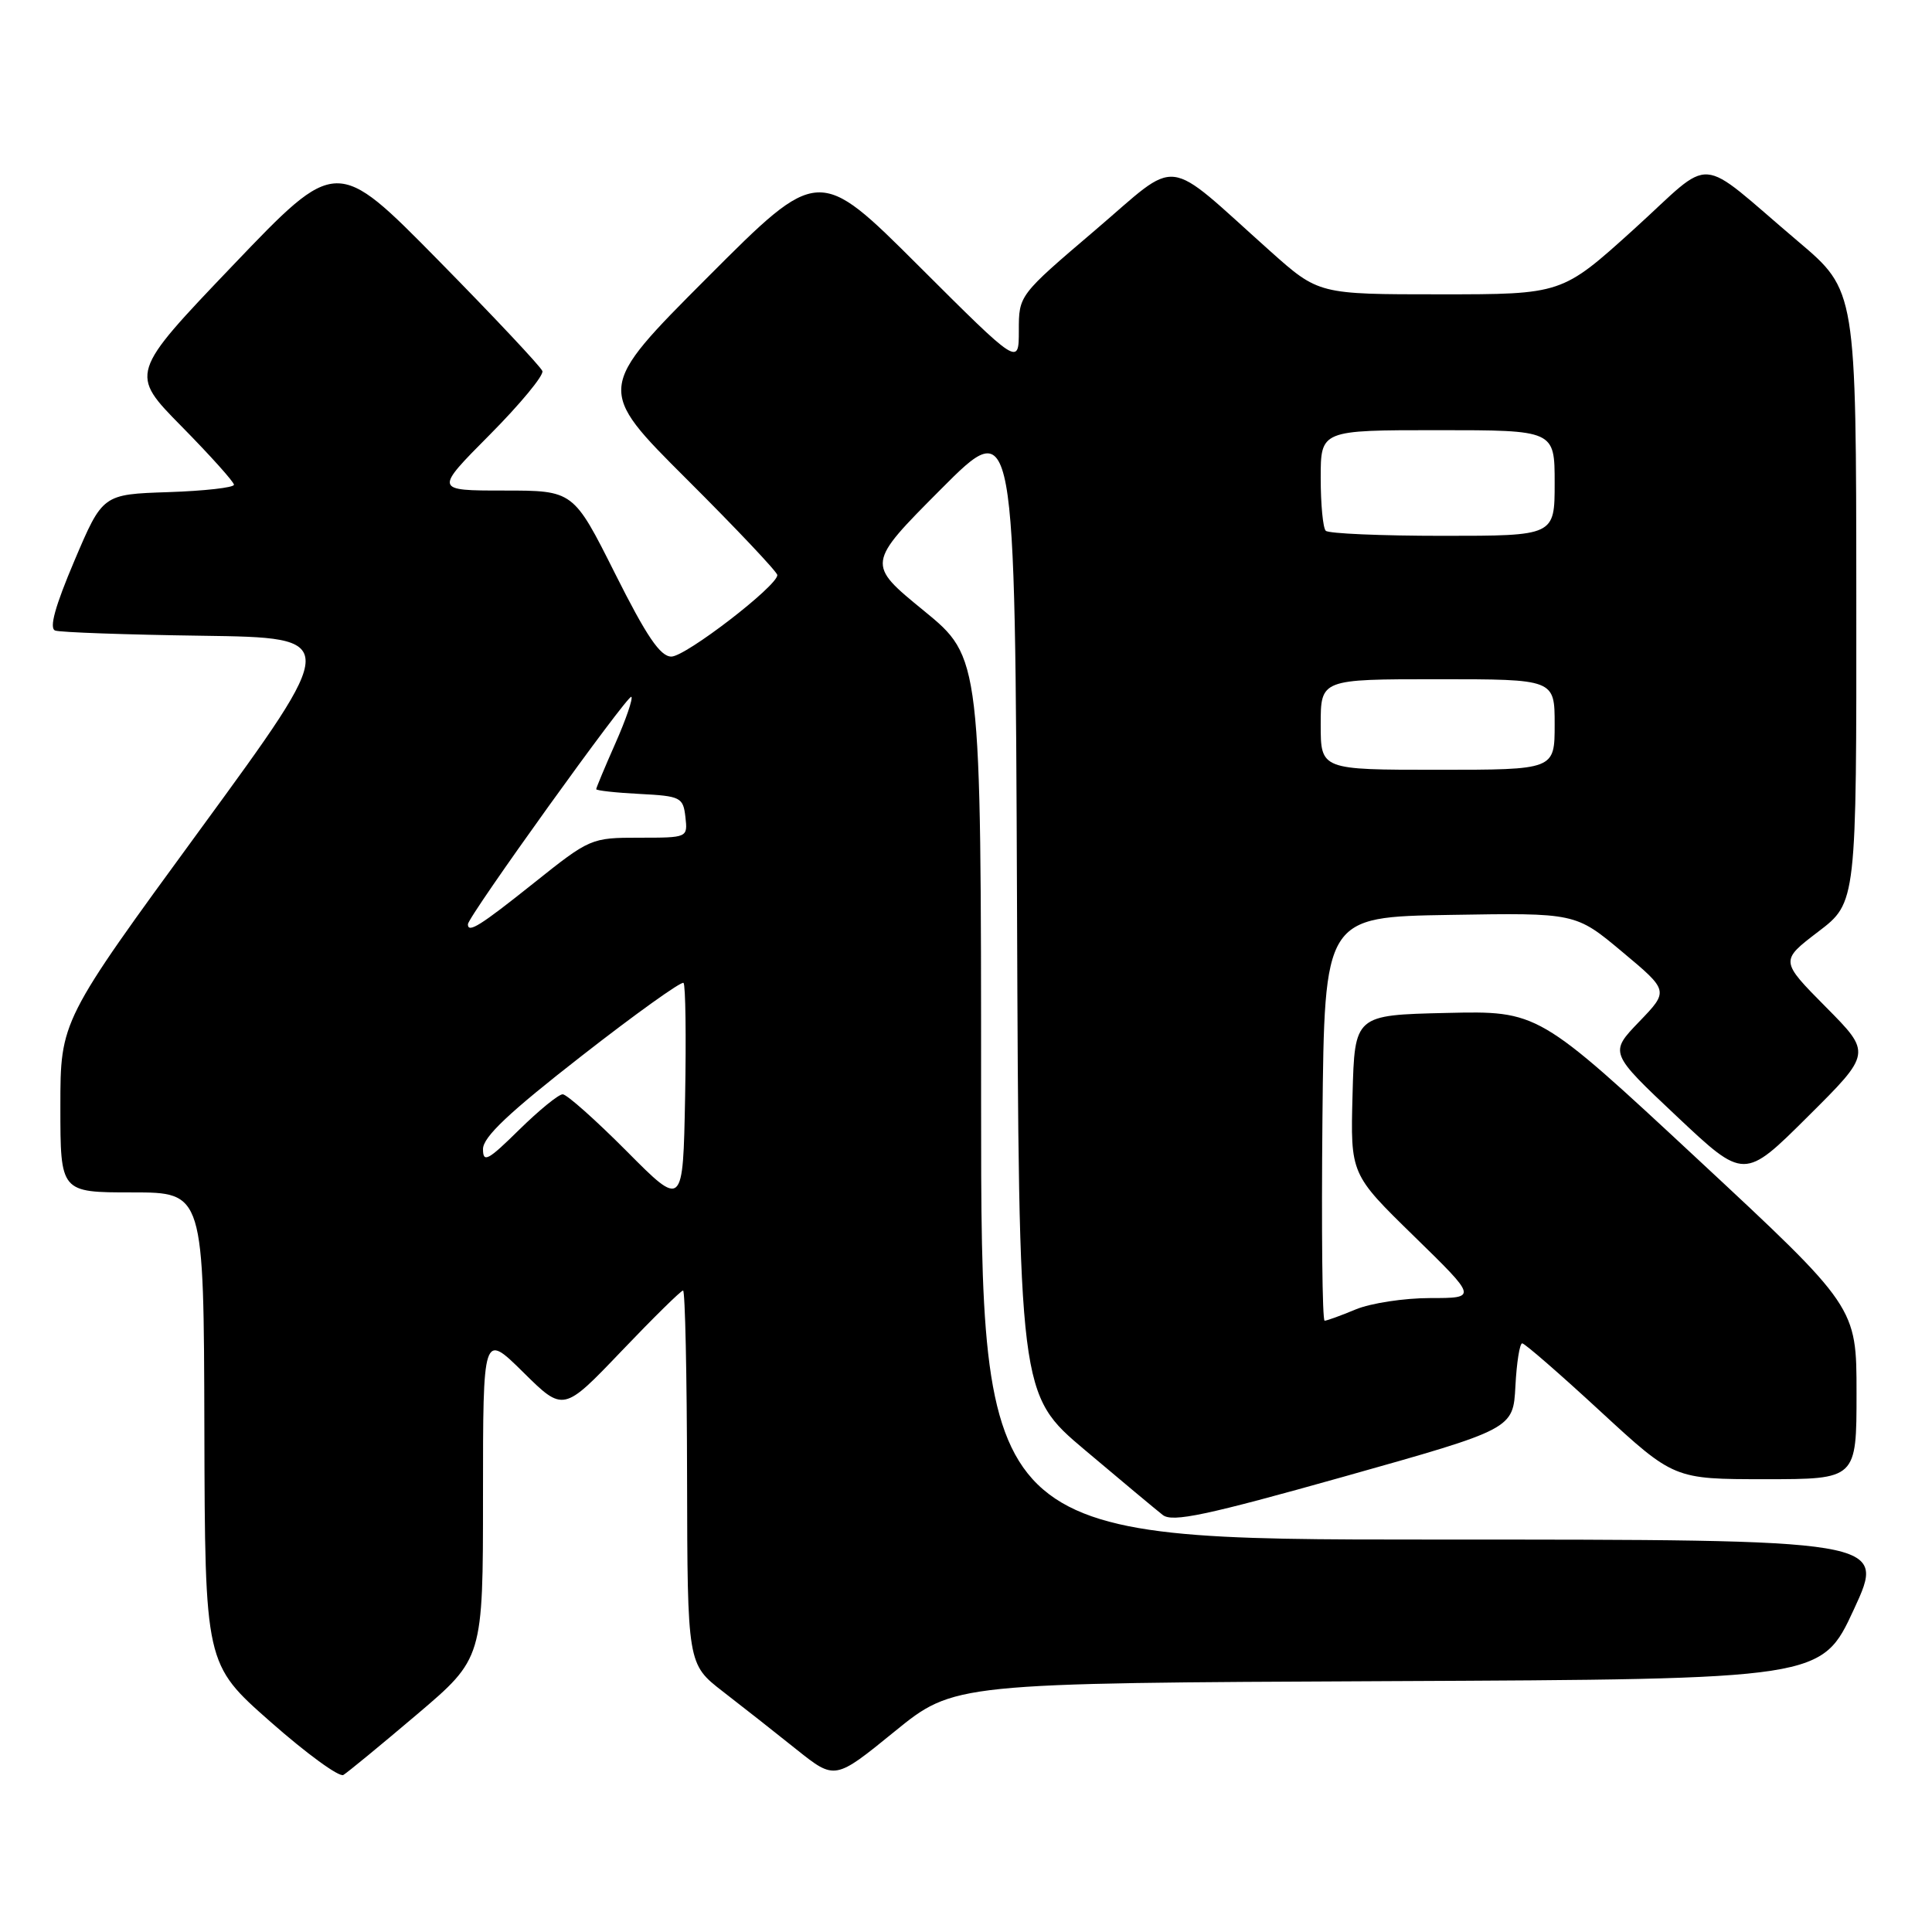 <?xml version="1.0" encoding="UTF-8" standalone="no"?>
<!DOCTYPE svg PUBLIC "-//W3C//DTD SVG 1.1//EN" "http://www.w3.org/Graphics/SVG/1.1/DTD/svg11.dtd" >
<svg xmlns="http://www.w3.org/2000/svg" xmlns:xlink="http://www.w3.org/1999/xlink" version="1.1" viewBox="0 0 256 256">
 <g >
 <path fill="currentColor"
d=" M 55.25 227.17 C 64.00 219.74 64.00 219.74 64.00 198.15 C 64.00 176.57 64.00 176.57 69.33 181.83 C 74.65 187.09 74.65 187.09 82.34 179.04 C 86.56 174.62 90.24 171.00 90.51 171.00 C 90.78 171.00 91.02 182.14 91.04 195.75 C 91.09 220.50 91.09 220.50 95.79 224.14 C 98.38 226.14 102.78 229.60 105.56 231.83 C 110.63 235.87 110.63 235.87 118.53 229.44 C 126.43 223.02 126.43 223.02 183.90 222.76 C 241.37 222.50 241.37 222.50 245.65 213.25 C 249.93 204.00 249.93 204.00 189.96 204.00 C 130.00 204.00 130.00 204.00 130.00 145.56 C 130.00 87.13 130.00 87.13 122.41 80.92 C 114.82 74.72 114.82 74.72 124.66 64.84 C 134.50 54.96 134.50 54.96 134.76 119.86 C 135.01 184.76 135.01 184.76 143.76 192.14 C 148.57 196.20 153.21 200.07 154.08 200.75 C 155.37 201.74 159.83 200.79 178.08 195.66 C 200.50 189.35 200.50 189.35 200.80 183.67 C 200.96 180.55 201.37 178.00 201.70 178.00 C 202.03 178.00 206.69 182.05 212.05 187.00 C 221.81 196.00 221.81 196.00 233.90 196.00 C 246.00 196.00 246.00 196.00 246.00 184.59 C 246.00 173.18 246.00 173.18 224.91 153.56 C 203.82 133.94 203.82 133.94 191.66 134.22 C 179.50 134.50 179.50 134.50 179.22 145.04 C 178.94 155.58 178.94 155.58 187.35 163.79 C 195.76 172.00 195.76 172.00 189.50 172.00 C 186.06 172.00 181.63 172.68 179.65 173.50 C 177.68 174.32 175.82 175.00 175.52 175.00 C 175.21 175.00 175.09 162.96 175.23 148.25 C 175.50 121.50 175.50 121.50 192.13 121.23 C 208.77 120.95 208.77 120.95 214.95 126.12 C 221.14 131.29 221.14 131.29 217.19 135.39 C 213.24 139.50 213.24 139.50 222.18 147.92 C 231.12 156.34 231.12 156.34 239.56 147.94 C 248.00 139.55 248.00 139.55 241.93 133.43 C 235.87 127.31 235.87 127.31 240.93 123.45 C 246.00 119.59 246.00 119.59 245.97 79.04 C 245.95 38.50 245.95 38.50 238.27 32.00 C 224.48 20.32 227.37 20.53 216.46 30.41 C 206.96 39.00 206.96 39.00 190.84 39.00 C 174.72 39.00 174.72 39.00 168.28 33.25 C 153.99 20.48 156.52 20.78 145.08 30.53 C 135.00 39.12 135.00 39.12 135.00 43.80 C 135.00 48.47 135.00 48.47 121.74 35.24 C 108.47 22.00 108.47 22.00 93.74 36.76 C 79.00 51.53 79.00 51.53 91.00 63.50 C 97.60 70.08 103.00 75.80 103.00 76.20 C 103.00 77.65 90.85 87.00 88.96 87.00 C 87.49 87.00 85.67 84.32 81.50 76.00 C 75.98 65.00 75.98 65.00 66.77 65.00 C 57.55 65.00 57.55 65.00 64.89 57.61 C 68.93 53.54 72.07 49.74 71.87 49.17 C 71.67 48.60 65.45 41.98 58.05 34.46 C 44.59 20.79 44.59 20.79 30.88 35.14 C 17.16 49.50 17.16 49.50 24.08 56.52 C 27.89 60.39 31.00 63.86 31.00 64.23 C 31.00 64.61 27.09 65.05 22.30 65.21 C 13.60 65.50 13.60 65.50 9.86 74.30 C 7.30 80.33 6.49 83.25 7.31 83.55 C 7.96 83.79 16.73 84.10 26.80 84.24 C 45.10 84.50 45.10 84.50 26.55 109.88 C 8.00 135.26 8.00 135.26 8.00 146.63 C 8.00 158.00 8.00 158.00 17.50 158.00 C 27.00 158.00 27.00 158.00 27.08 189.25 C 27.16 220.50 27.16 220.50 35.83 228.14 C 40.60 232.35 44.95 235.52 45.50 235.19 C 46.05 234.86 50.44 231.25 55.25 227.17 Z  M 83.03 152.53 C 78.91 148.39 75.10 145.00 74.56 145.00 C 74.01 145.00 71.42 147.12 68.78 149.71 C 64.66 153.77 64.00 154.13 64.00 152.26 C 64.00 150.66 67.46 147.40 77.05 139.93 C 84.22 134.33 90.31 129.98 90.57 130.24 C 90.84 130.51 90.93 137.32 90.78 145.39 C 90.50 160.05 90.50 160.05 83.03 152.53 Z  M 62.00 122.47 C 62.00 121.46 83.24 91.91 83.66 92.33 C 83.89 92.56 82.94 95.34 81.54 98.50 C 80.14 101.66 79.00 104.40 79.00 104.57 C 79.00 104.75 81.59 105.04 84.75 105.20 C 90.19 105.48 90.52 105.65 90.82 108.25 C 91.13 111.00 91.13 111.00 84.70 111.00 C 78.33 111.00 78.17 111.07 70.74 117.00 C 63.62 122.68 62.00 123.70 62.00 122.47 Z  M 175.00 96.00 C 175.00 90.00 175.00 90.00 190.50 90.00 C 206.00 90.00 206.00 90.00 206.00 96.00 C 206.00 102.00 206.00 102.00 190.50 102.00 C 175.00 102.00 175.00 102.00 175.00 96.00 Z  M 175.67 70.33 C 175.30 69.97 175.00 66.82 175.00 63.33 C 175.00 57.00 175.00 57.00 190.50 57.00 C 206.00 57.00 206.00 57.00 206.00 64.00 C 206.00 71.00 206.00 71.00 191.17 71.00 C 183.01 71.00 176.03 70.70 175.67 70.33 Z "/>
</g>
</svg>